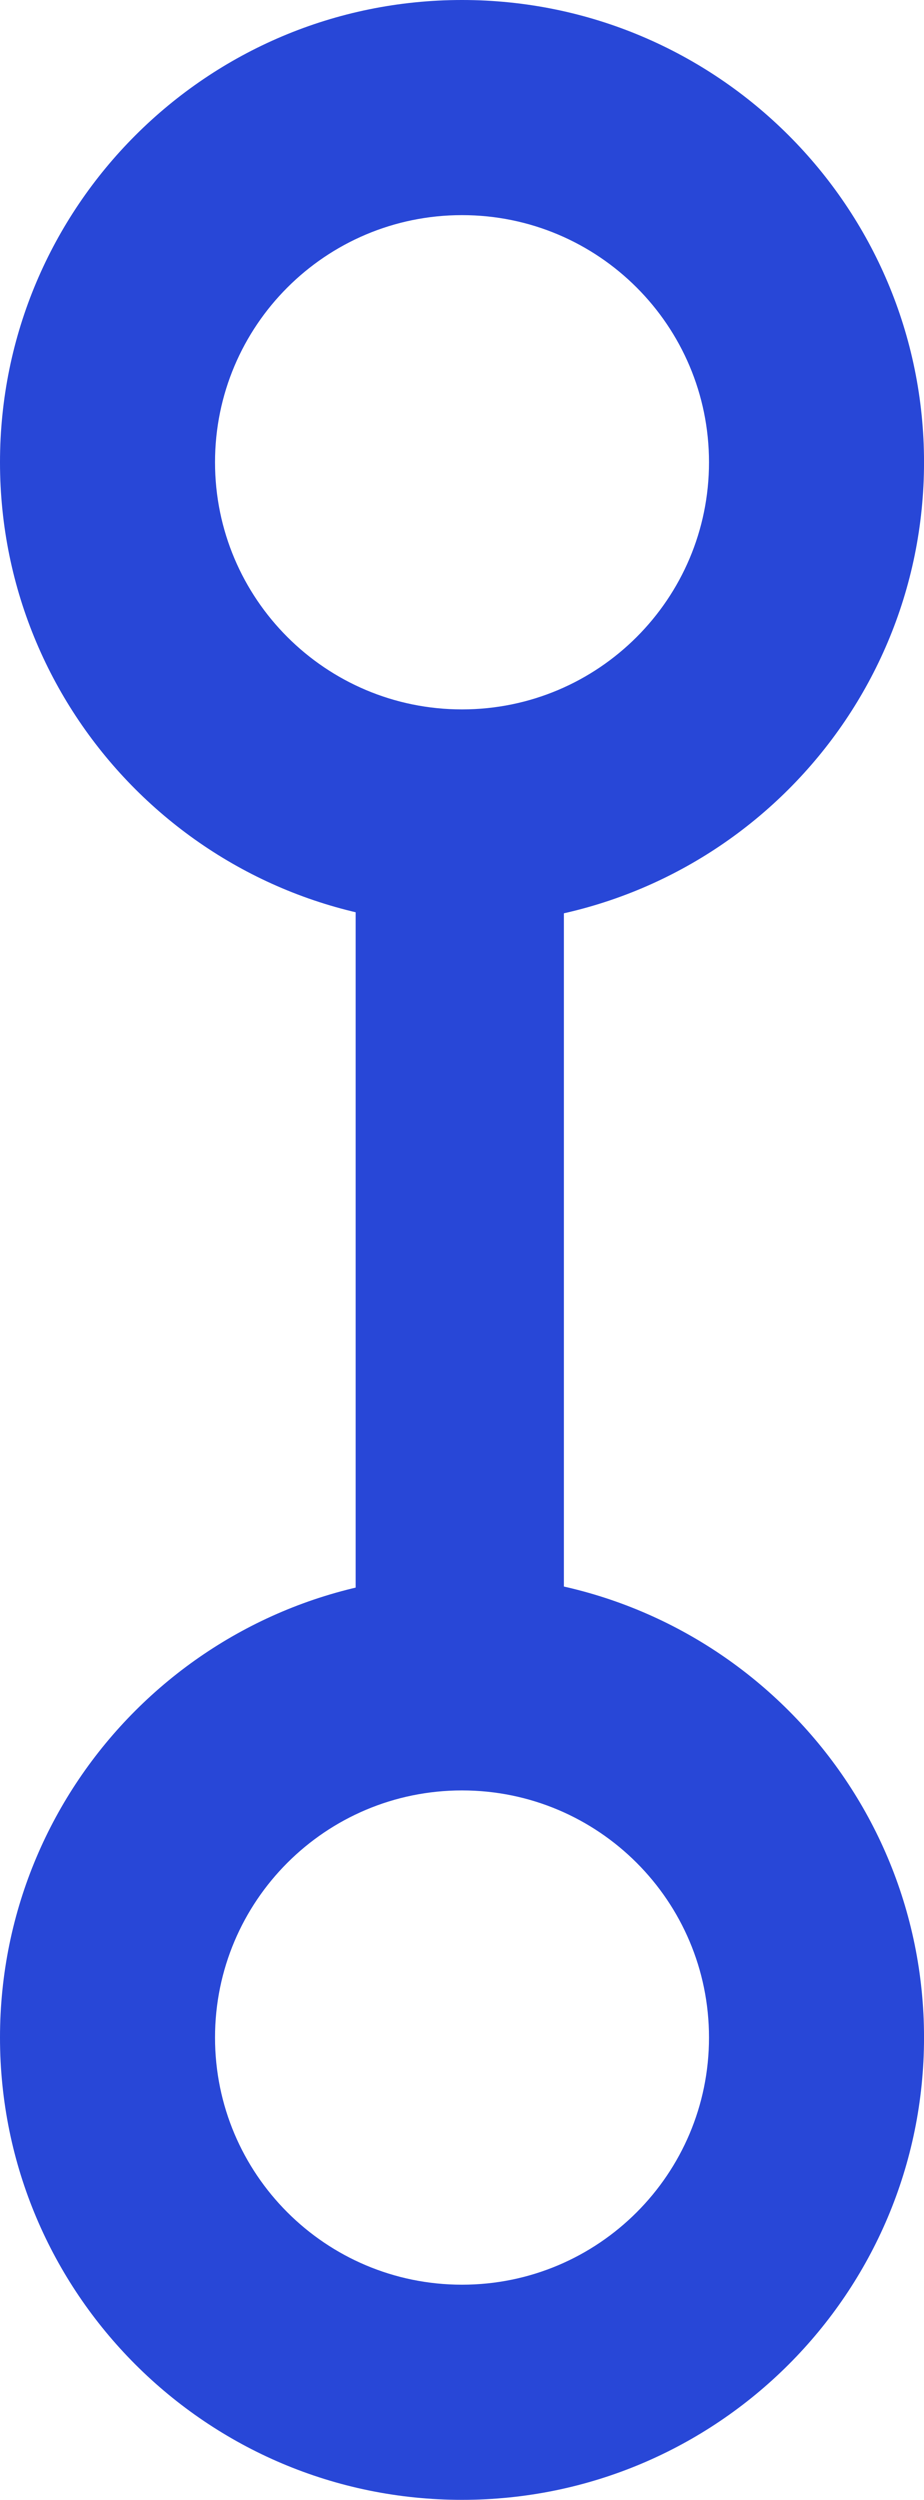 <?xml version="1.0" encoding="UTF-8"?>
<svg id="Layer_1" xmlns="http://www.w3.org/2000/svg" version="1.1" viewBox="0 0 387.73 1048.36">
  <!-- Generator: Adobe Illustrator 29.6.1, SVG Export Plug-In . SVG Version: 2.1.1 Build 9)  -->
  <defs>
    <style>
      .st0 {
        fill: #2847d7;
      }
    </style>
  </defs>
  <path class="st0" d="M193.87,0C86.8,0,0,86.8,0,193.87s86.8,193.87,193.87,193.87,193.87-86.8,193.87-193.87S300.93,0,193.87,0ZM193.87,297.5c-57.24,0-103.64-46.4-103.64-103.64s46.4-103.64,103.64-103.64,103.64,46.4,103.64,103.64-46.4,103.64-103.64,103.64h0Z"/>
  <path class="st0" d="M193.87,660.63C86.8,660.63,0,747.43,0,854.49s86.8,193.87,193.87,193.87,193.87-86.8,193.87-193.87-86.8-193.87-193.87-193.87h0ZM193.87,958.13c-57.24,0-103.64-46.4-103.64-103.64s46.4-103.64,103.64-103.64,103.64,46.4,103.64,103.64-46.4,103.64-103.64,103.64h0Z"/>
  <rect class="st0" x="149.24" y="368.82" width="87.38" height="326.94"/>
</svg>
